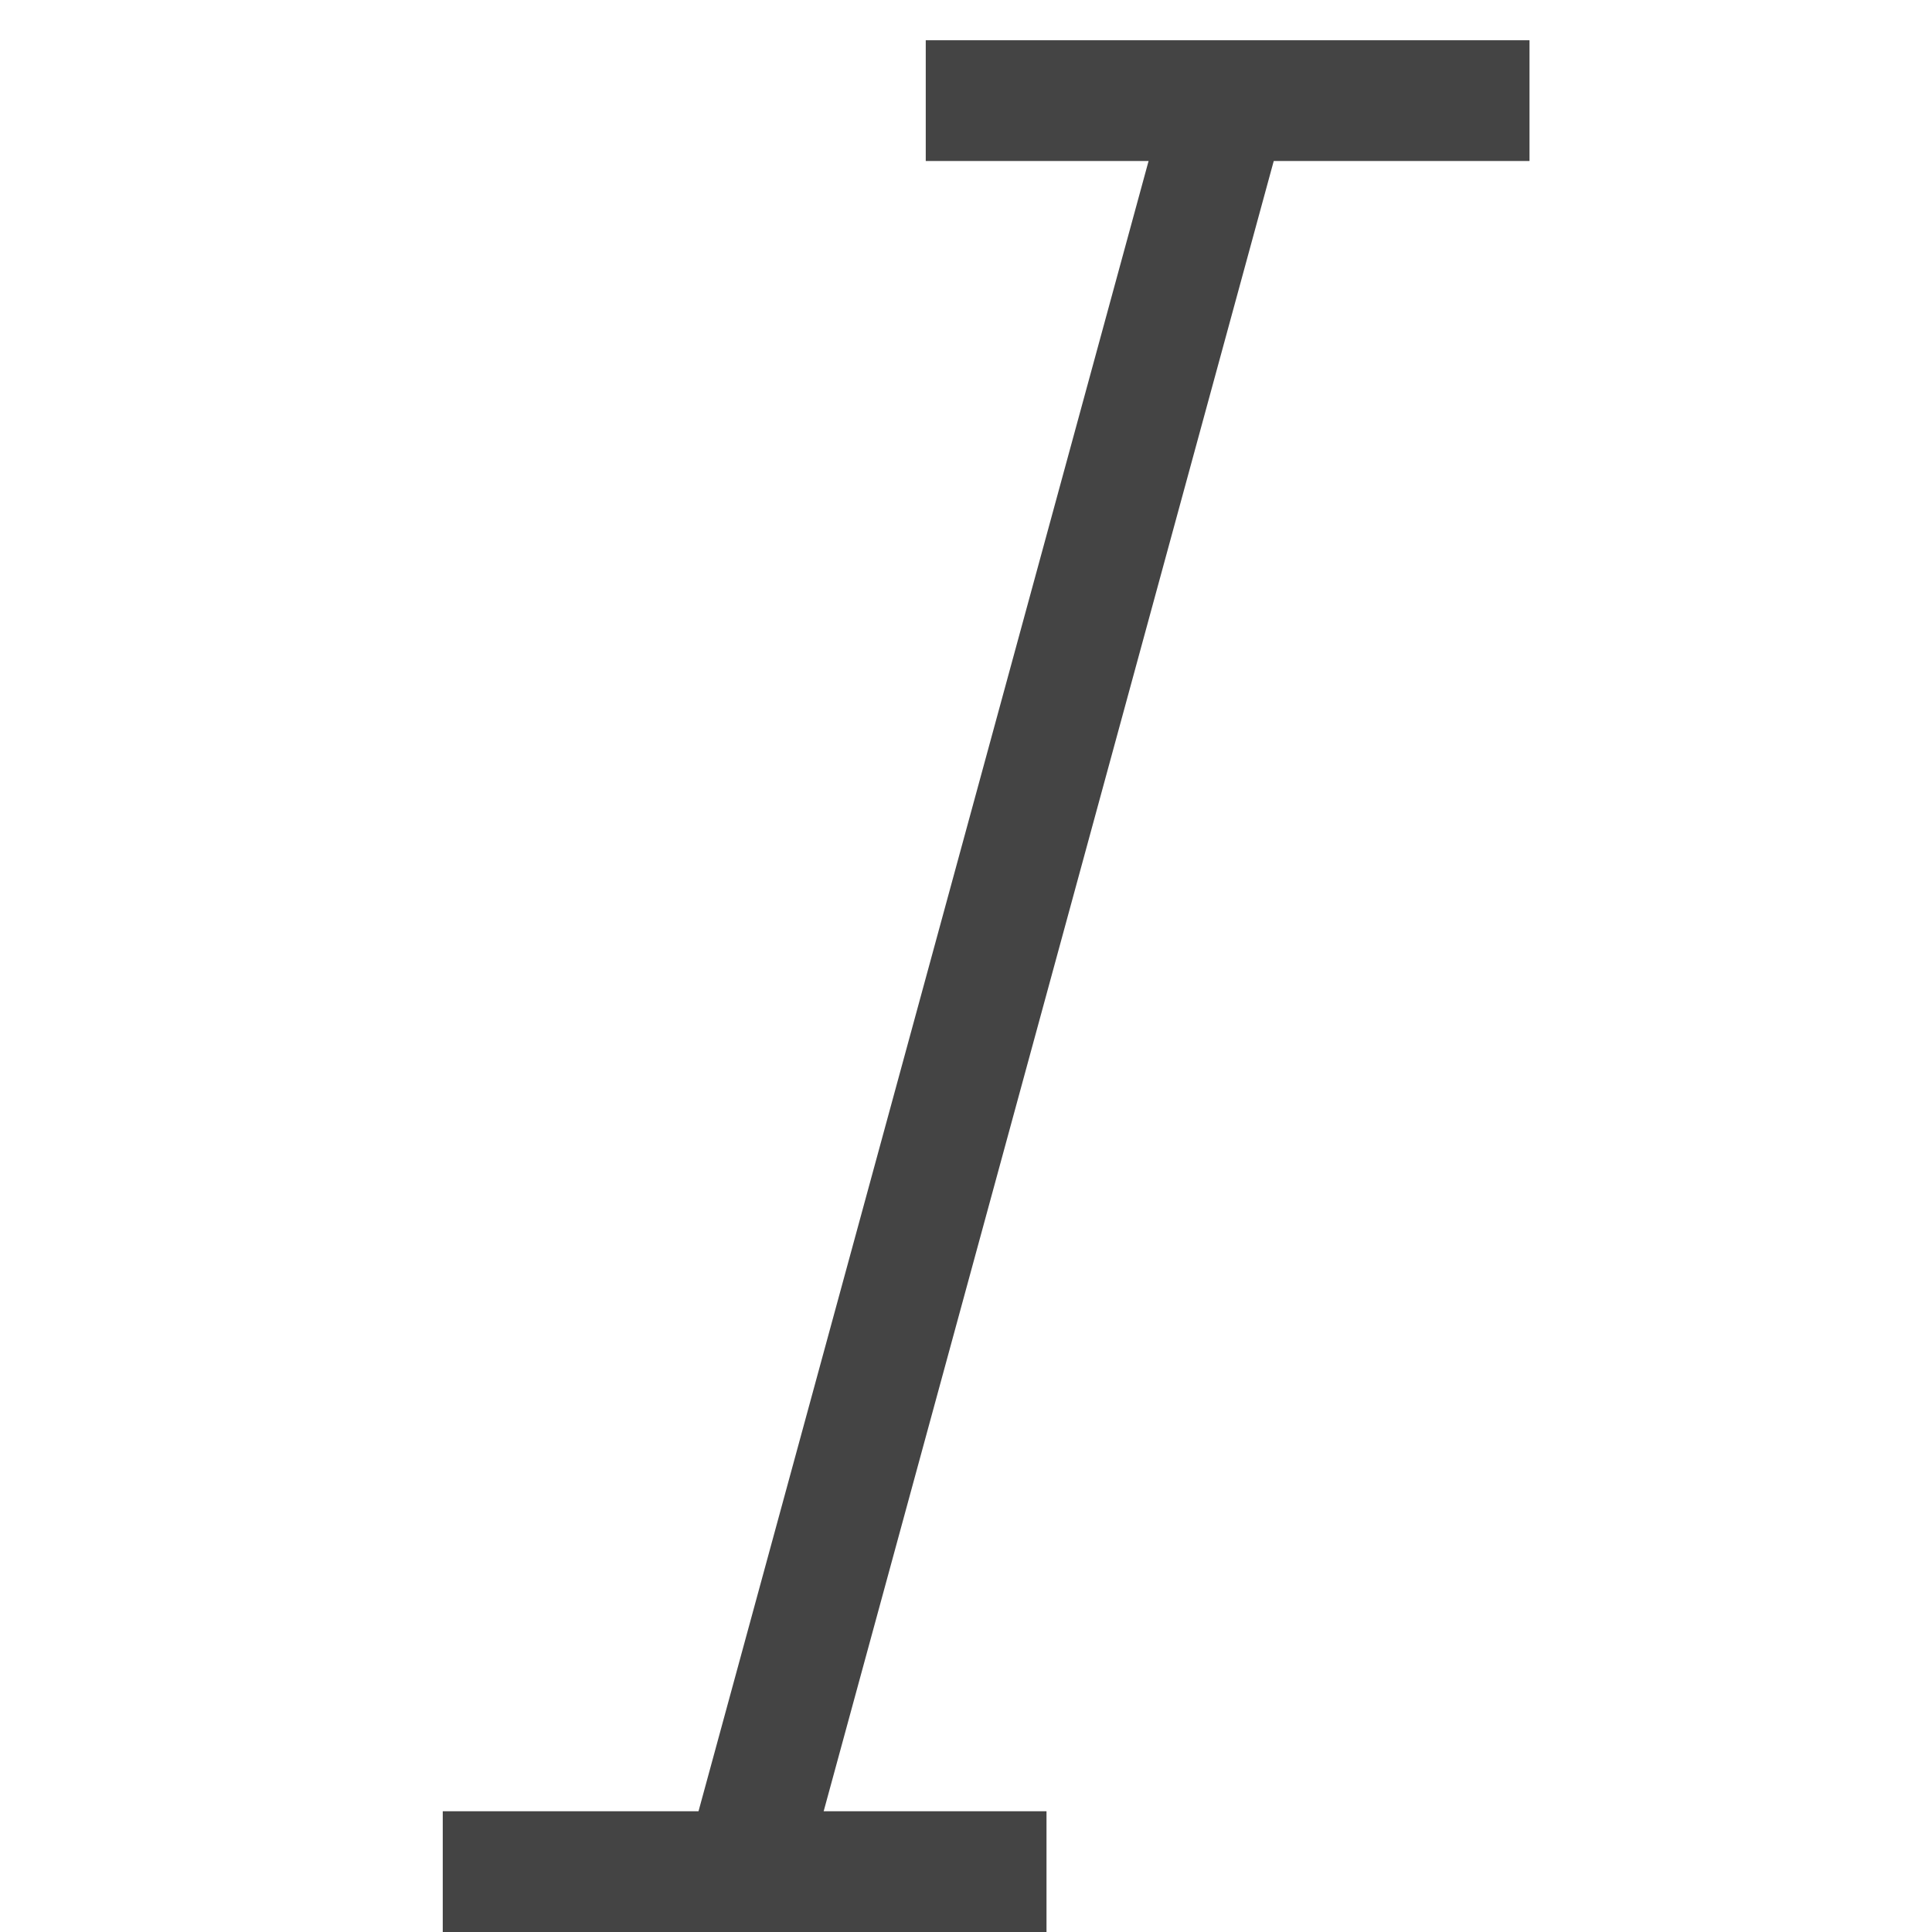 <svg xmlns="http://www.w3.org/2000/svg" xmlns:xlink="http://www.w3.org/1999/xlink" x="0px" y="0px" width="18px" height="18px" viewBox="0 0 48 48"><g  transform="translate(0.5, 0.5)">
<line data-cap="butt" fill="none" stroke="#444444" stroke-width="3" stroke-miterlimit="10" x1="30" y1="2" x2="18" y2="46" stroke-linejoin="miter" stroke-linecap="butt"/>
<line fill="none" stroke="#444444" stroke-width="3" stroke-linecap="square" stroke-miterlimit="10" x1="24" y1="2" x2="36" y2="2" stroke-linejoin="miter"/>
<line fill="none" stroke="#444444" stroke-width="3" stroke-linecap="square" stroke-miterlimit="10" x1="12" y1="46" x2="24" y2="46" stroke-linejoin="miter"/>
</g></svg>